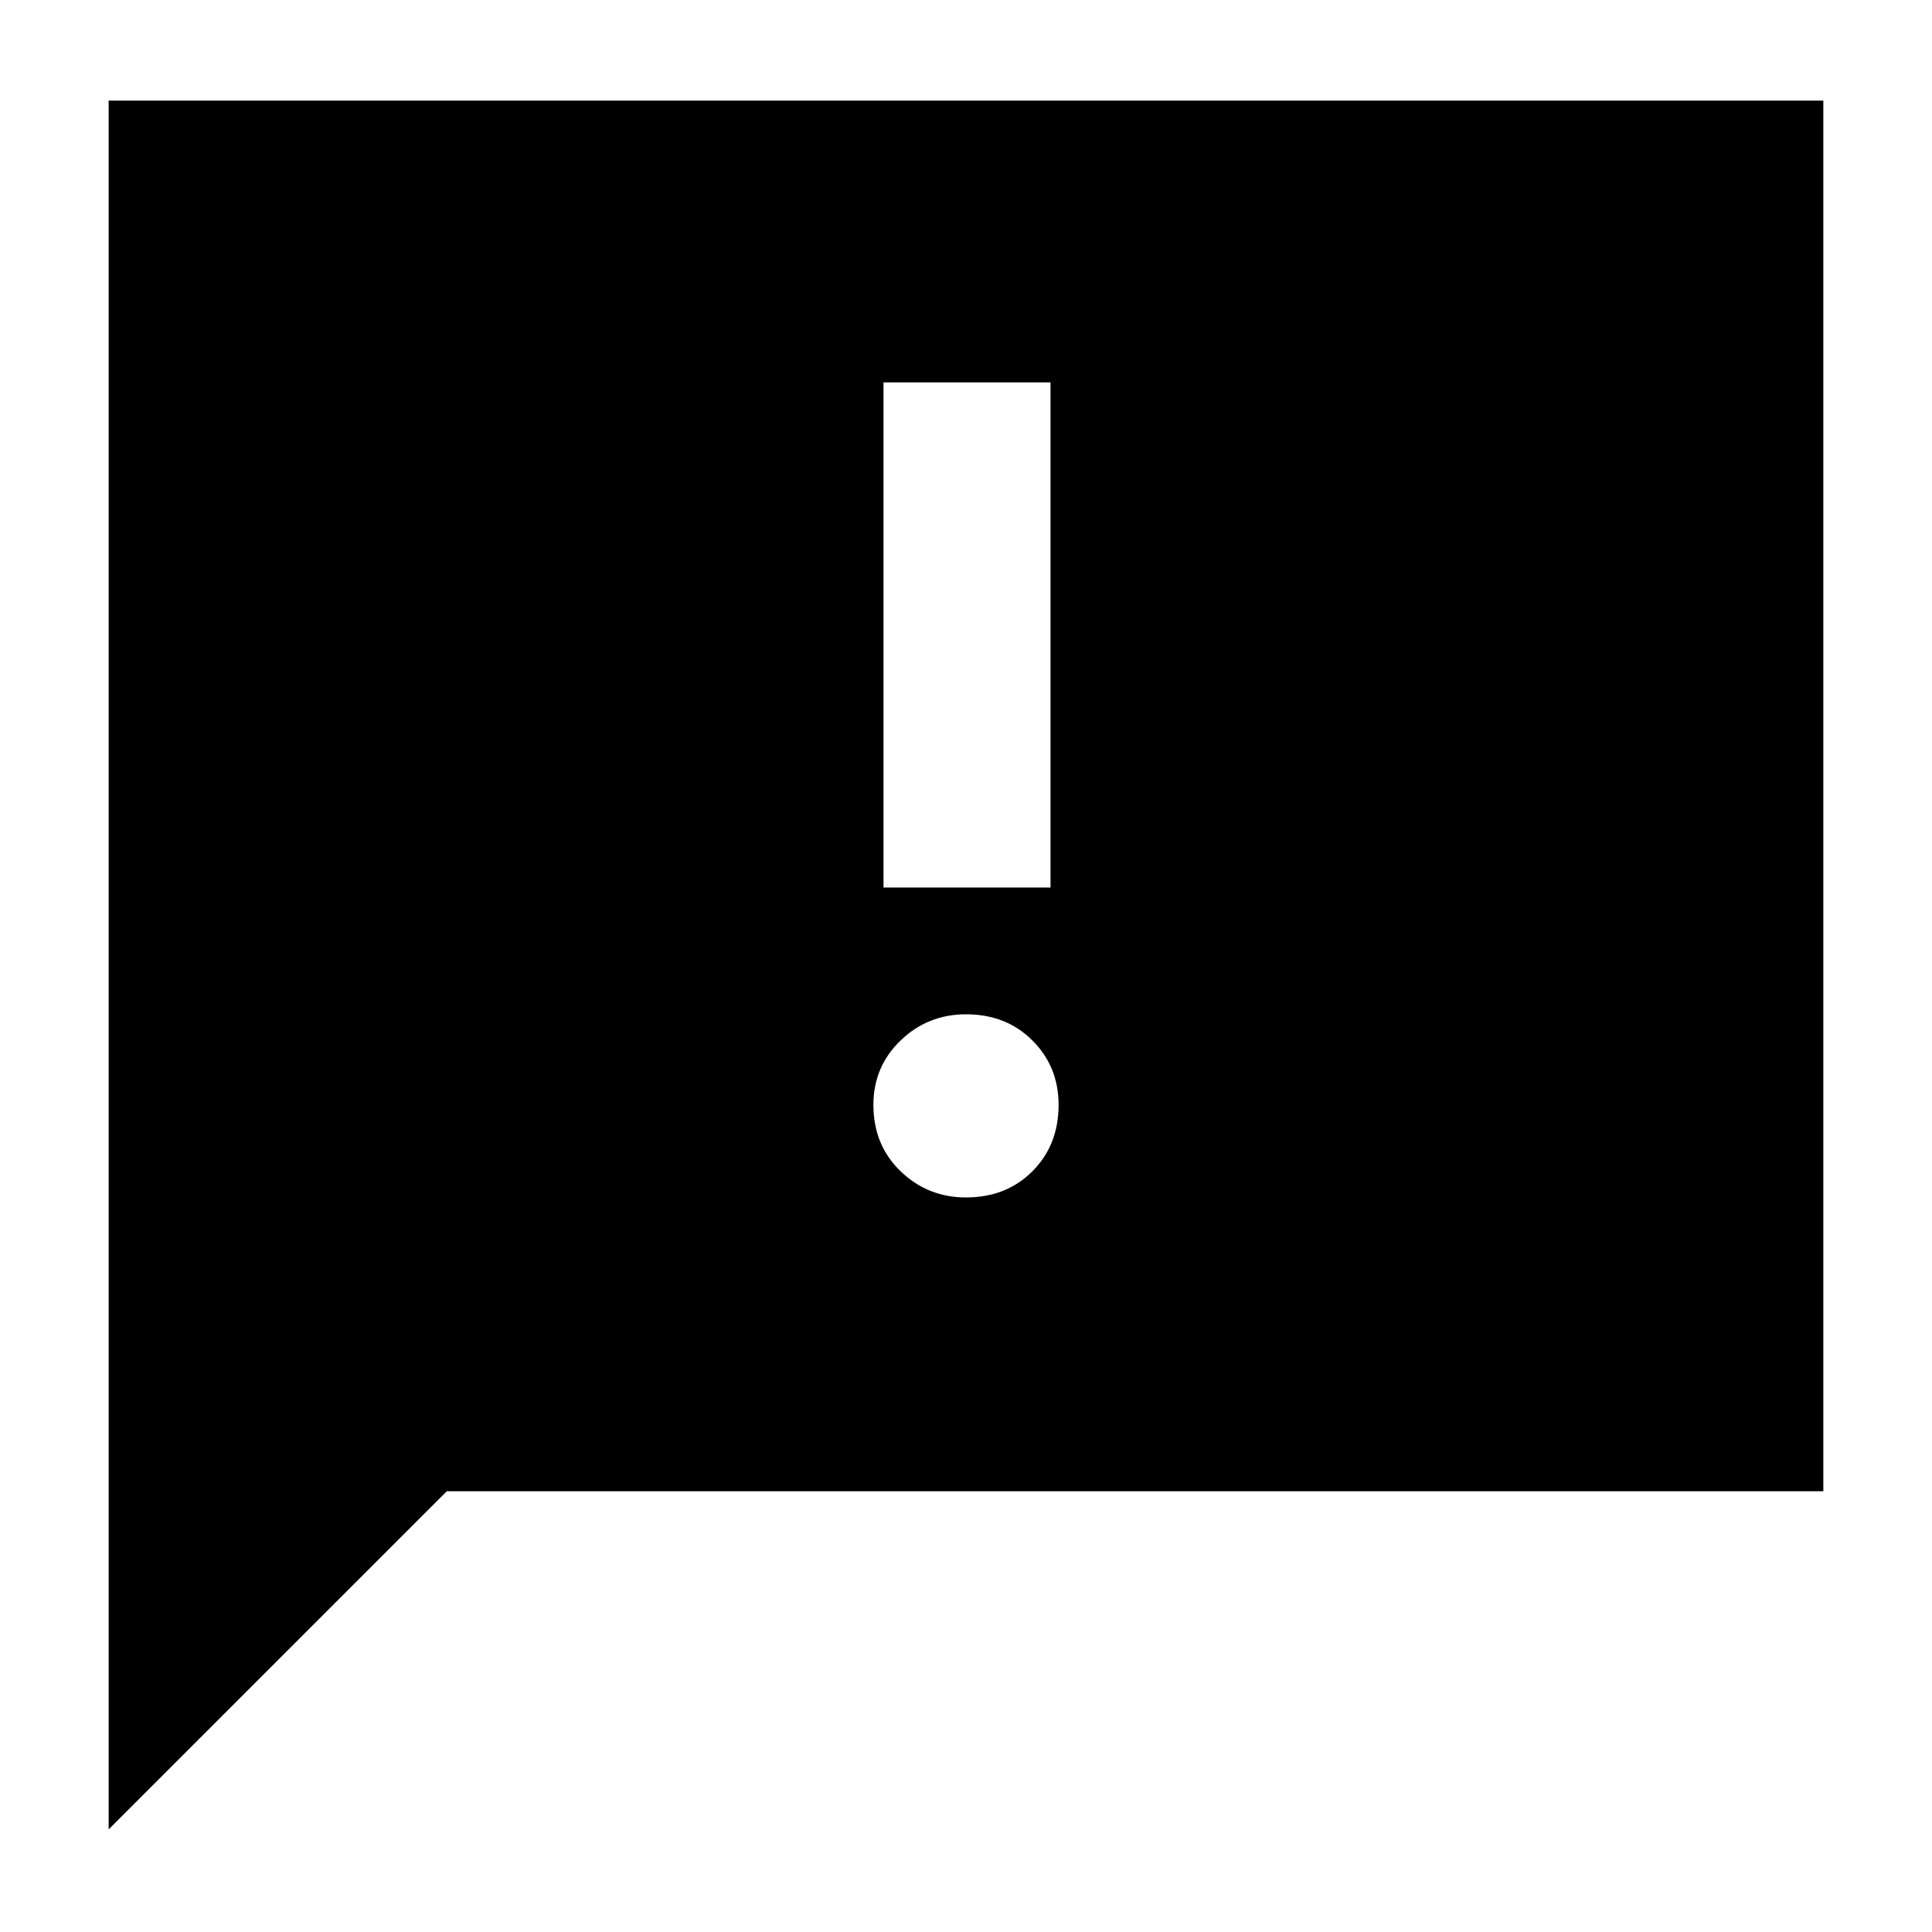 <svg xmlns="http://www.w3.org/2000/svg" height="40" width="40"><path d="M18.292 18.375h3.458V7.917h-3.458ZM20 24.792q.833 0 1.375-.542t.542-1.375q0-.792-.542-1.333Q20.833 21 20 21q-.792 0-1.354.542-.563.541-.563 1.333 0 .833.563 1.375.562.542 1.354.542ZM2.25 37.875V2.083h35.5v28.792H9.25Z"/></svg>